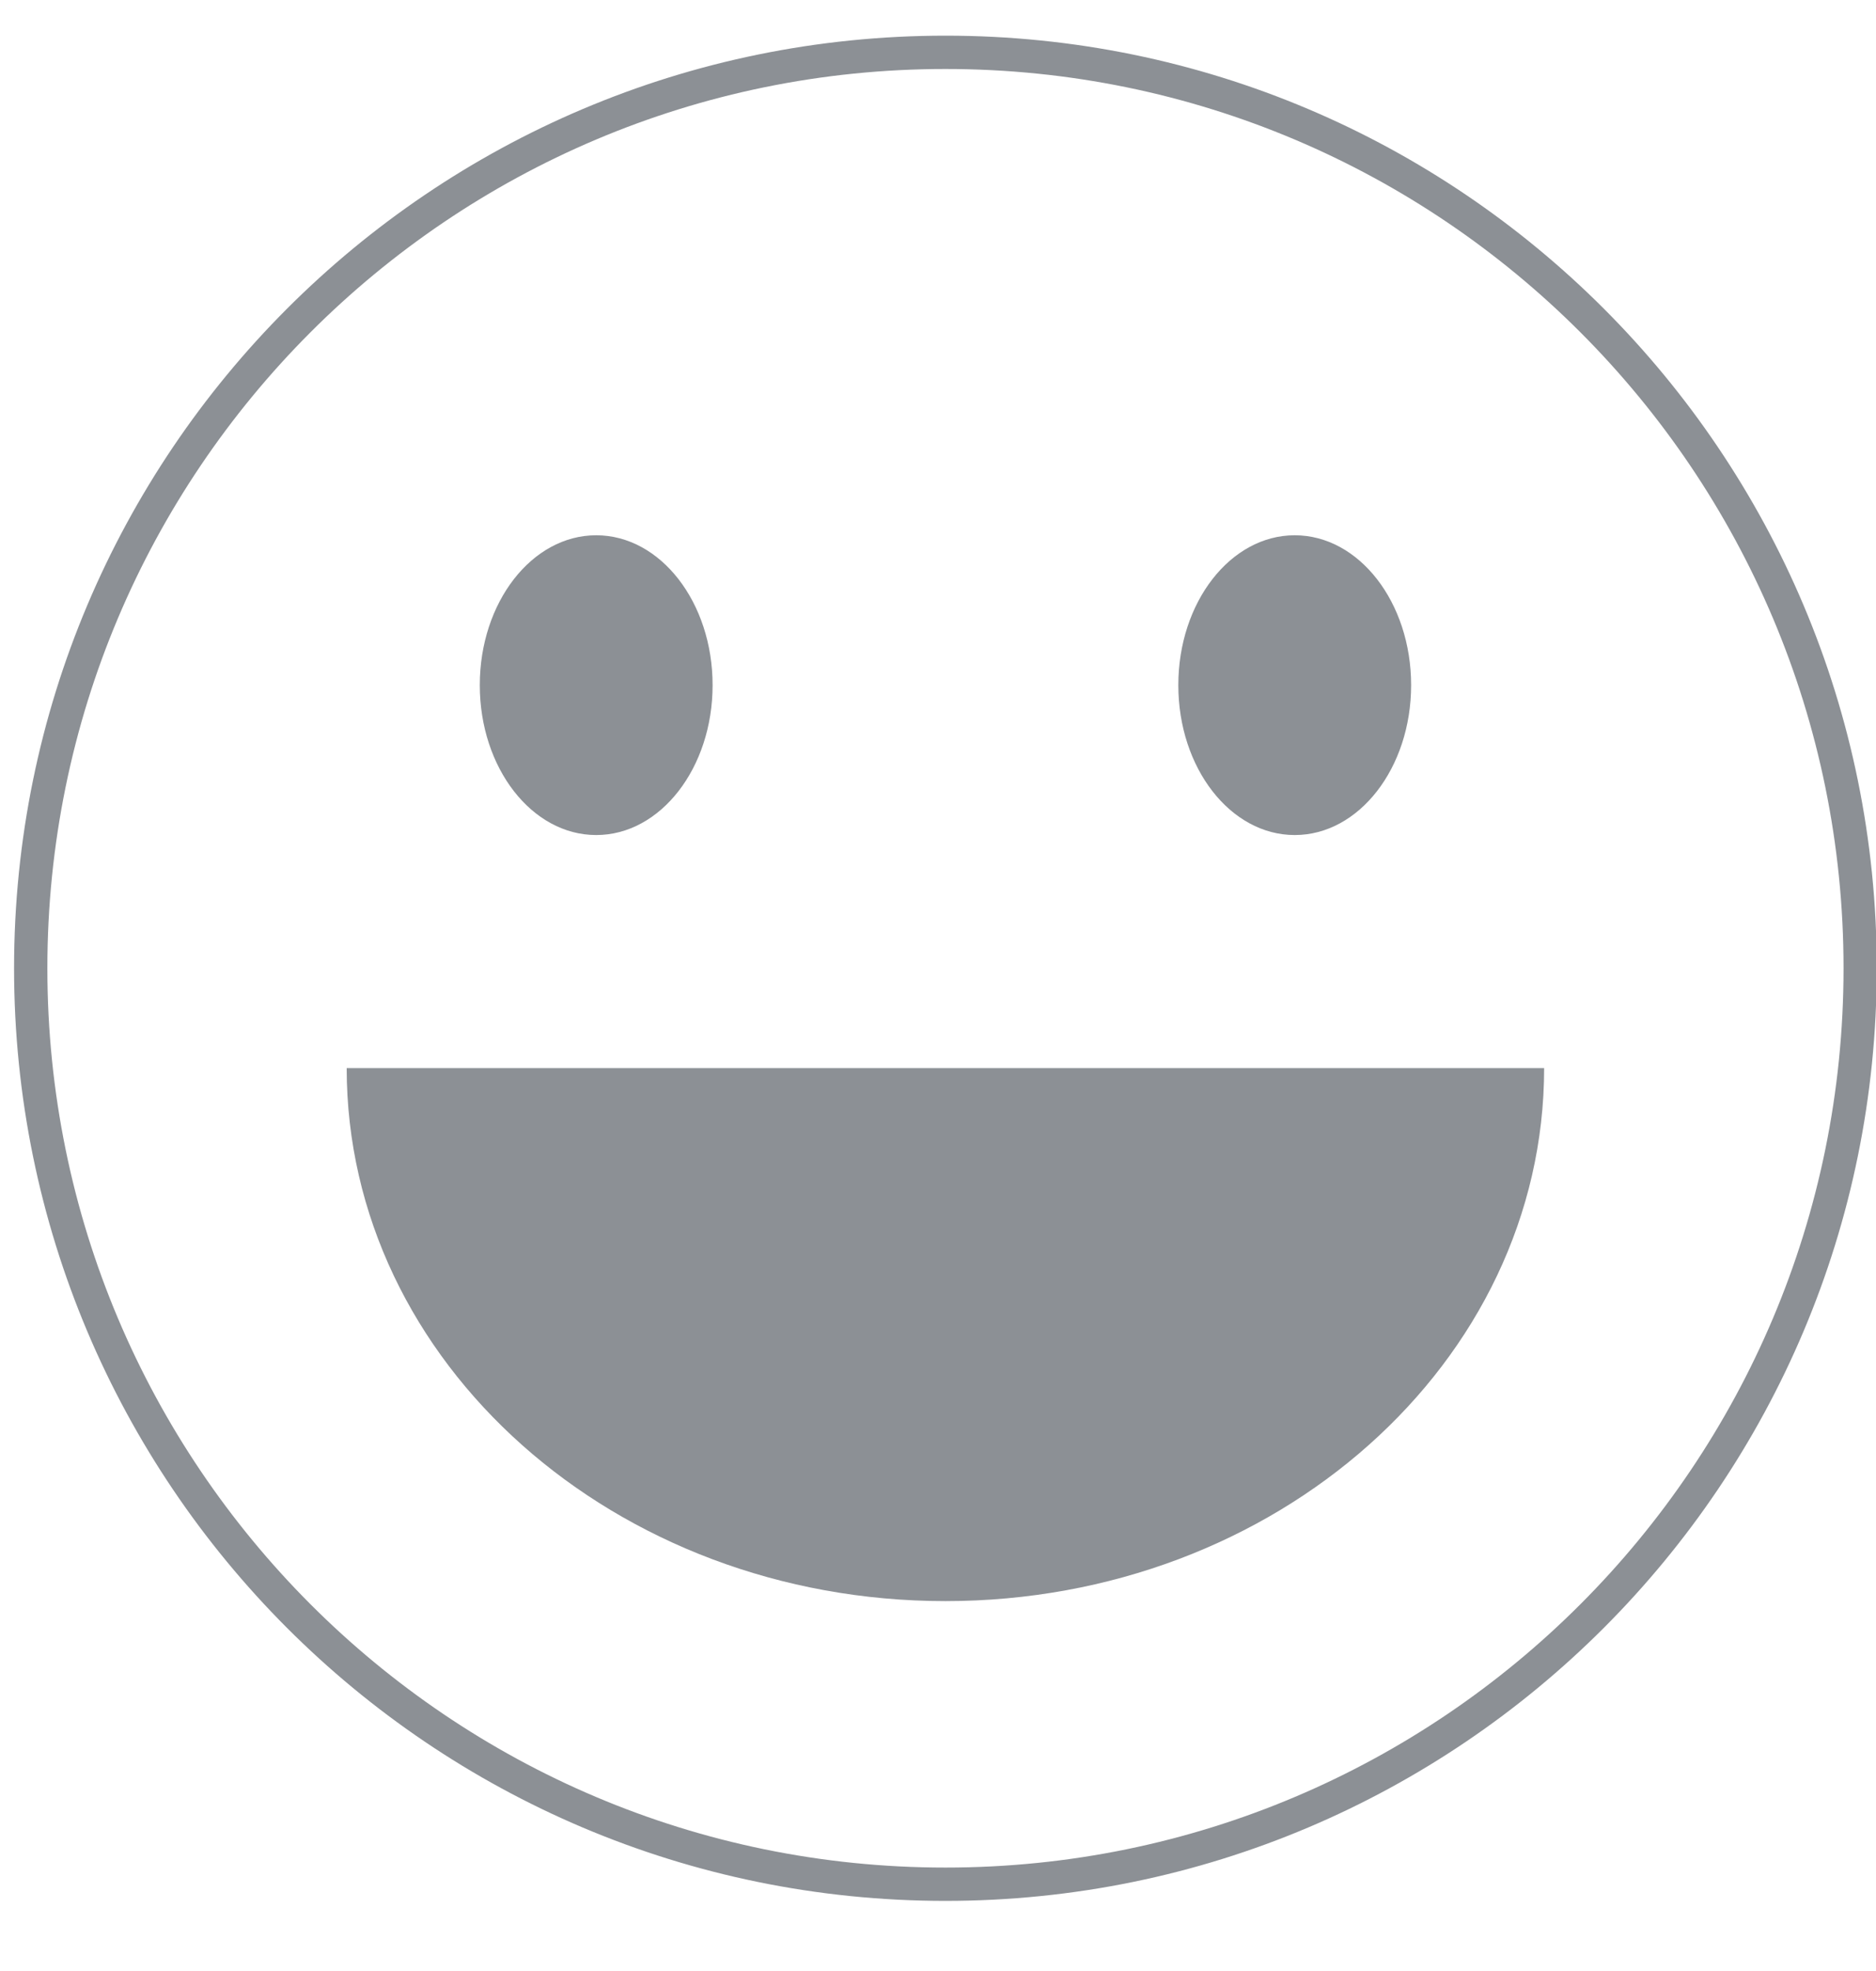 <svg xmlns="http://www.w3.org/2000/svg" width="20" height="21" viewBox="0 0 20 21">
    <g fill="#8C9095" fill-rule="evenodd" transform="translate(.15 .38)">
        <path fill-rule="nonzero" d="M9.93 19.518c5.287 0 9.574-4.29 9.574-9.582 0-5.291-4.287-9.581-9.575-9.581C4.641.355.355 4.645.355 9.936c0 5.292 4.286 9.582 9.574 9.582zm0 .355C4.444 19.873 0 15.424 0 9.936 0 4.45 4.445 0 9.93 0c5.483 0 9.928 4.449 9.928 9.936 0 5.488-4.445 9.937-9.929 9.937z"/>
        <path d="M16.312 11c0 3.137-2.858 5.679-6.383 5.679S3.546 14.137 3.546 11h12.766z"/>
        <ellipse cx="6.206" cy="6.92" rx="1.241" ry="1.597"/>
        <ellipse cx="13.653" cy="6.92" rx="1.241" ry="1.597"/>
    </g>
</svg>
